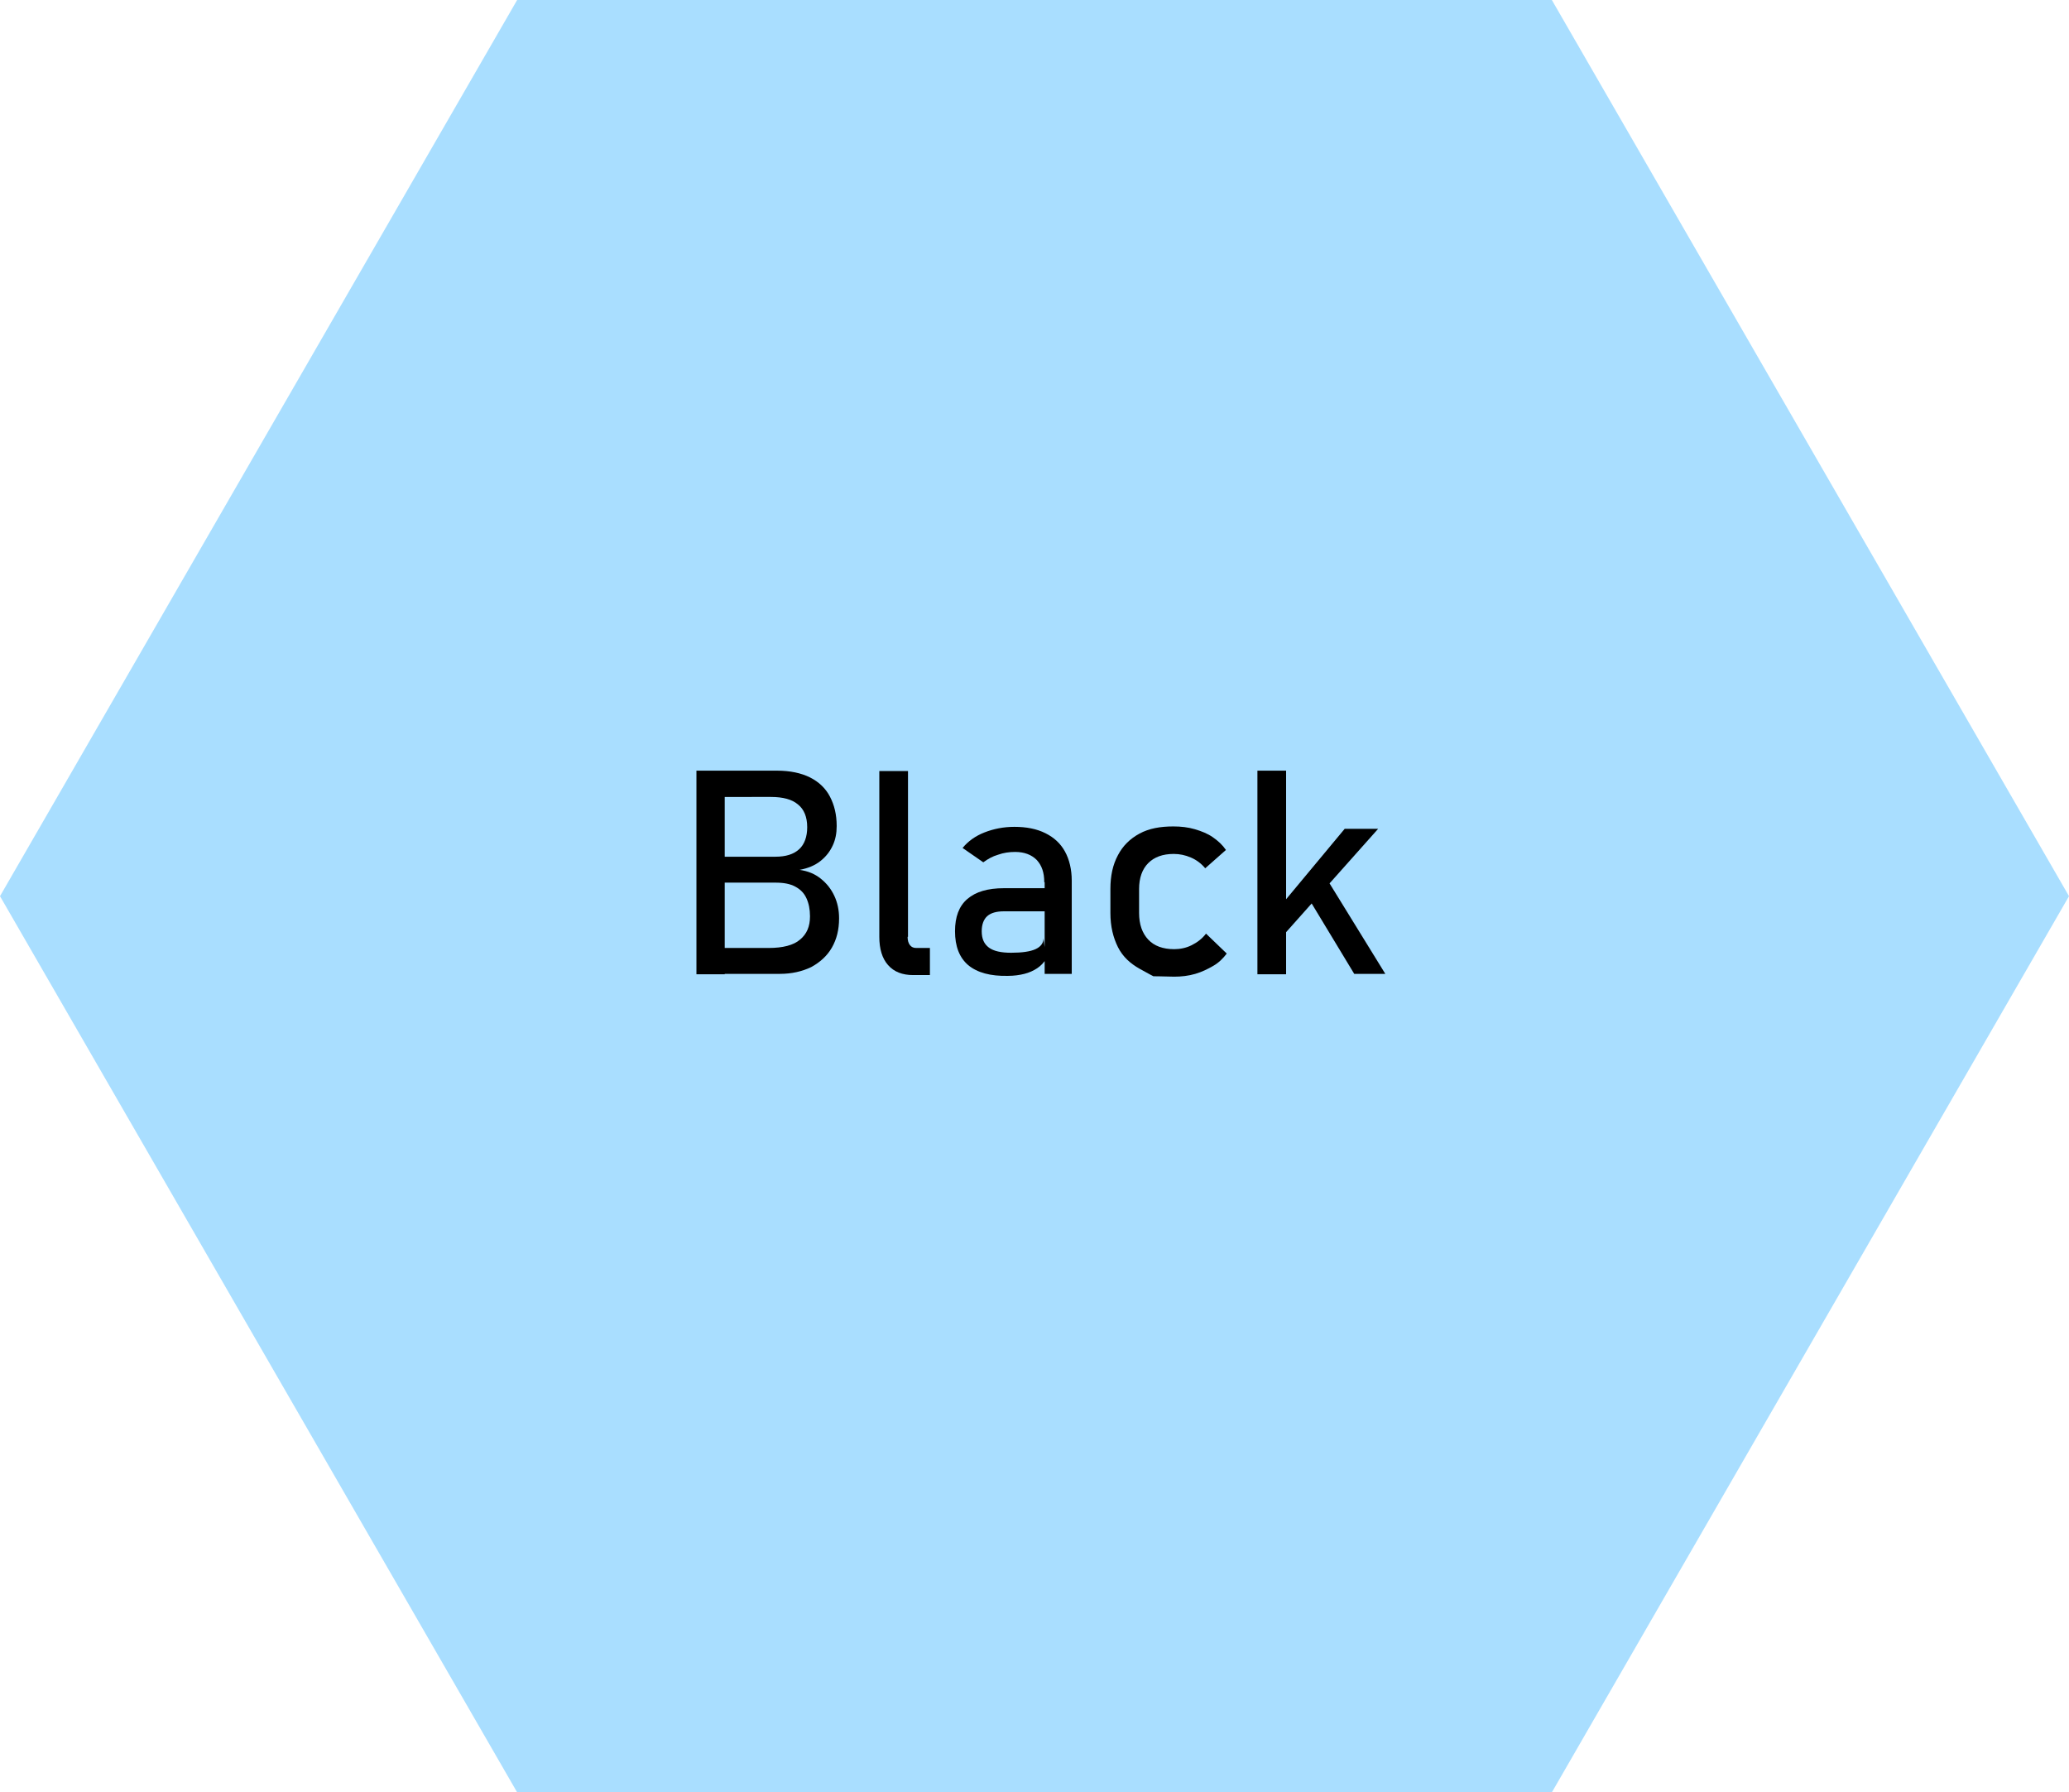 <?xml version="1.0" encoding="utf-8"?>
<!-- Generator: Adobe Illustrator 23.0.3, SVG Export Plug-In . SVG Version: 6.00 Build 0)  -->
<svg version="1.1" id="Layer_1" xmlns="http://www.w3.org/2000/svg" xmlns:xlink="http://www.w3.org/1999/xlink" x="0px" y="0px"
	 viewBox="0 0 519.3 449.8" style="enable-background:new 0 0 519.3 449.8;" xml:space="preserve">
<polygon style="opacity:0.46;fill:#45B6FE;enable-background:new    ;" points="389.5,0 129.8,0 0,224.9 129.8,449.8 389.5,449.8 
	519.3,224.9 "/>
<g>
	<g>
		<path d="M174.8,193.4h7.1v51.1h-7.1V193.4z M179,237.9h13.9c3.6,0,6.3-0.7,7.9-2.1c1.7-1.4,2.5-3.3,2.5-5.8v-0.1
			c0-1.7-0.3-3.2-0.9-4.5s-1.5-2.2-2.8-2.9s-2.9-1-5-1H179V215h15.6c2.6,0,4.6-0.6,6-1.9c1.3-1.2,2-3.1,2-5.5c0-2.6-0.8-4.5-2.3-5.7
			c-1.5-1.3-3.8-1.9-6.8-1.9H179v-6.6h16c3.3,0,6.1,0.6,8.3,1.7c2.2,1.1,3.9,2.7,5,4.8s1.7,4.5,1.7,7.4c0,1.8-0.3,3.4-1,4.9
			s-1.7,2.8-3.1,3.9c-1.4,1.1-3.1,1.8-5.2,2.2c2.1,0.3,3.8,1,5.3,2.2s2.6,2.6,3.4,4.3c0.8,1.7,1.2,3.6,1.2,5.6v0.1
			c0,2.8-0.6,5.2-1.8,7.3s-3,3.7-5.2,4.9c-2.3,1.1-4.9,1.7-7.9,1.7H179V237.9z"/>
		<path d="M227.8,235.1c0,0.9,0.2,1.6,0.6,2.1s0.9,0.7,1.6,0.7h3.4v6.8h-4.2c-2.7,0-4.8-0.8-6.3-2.5s-2.2-4.1-2.2-7.1v-41.6h7.2
			v41.6H227.8z"/>
		<path d="M243,242.2c-2.2-1.9-3.3-4.7-3.3-8.5c0-3.6,1-6.3,3.1-8.1s5.1-2.7,9.2-2.7h10.4l0.5,5.8H252c-1.9,0-3.3,0.4-4.2,1.2
			s-1.4,2.1-1.4,3.8c0,1.9,0.6,3.2,1.8,4.1s3.1,1.3,5.6,1.3c2.7,0,4.8-0.3,6.1-0.9s2-1.5,2-2.7l0.7,5.1c-0.6,1-1.4,1.8-2.3,2.4
			s-2,1.1-3.2,1.4s-2.6,0.5-4.1,0.5C248.6,245,245.3,244.1,243,242.2z M262.1,221.4c0-2.4-0.6-4.2-1.9-5.6c-1.3-1.3-3.1-2-5.4-2
			c-1.5,0-2.9,0.2-4.3,0.7c-1.4,0.4-2.6,1.1-3.7,1.9l-5.2-3.6c1.4-1.7,3.2-3,5.5-3.9s4.8-1.4,7.5-1.4c3,0,5.6,0.5,7.8,1.6
			s3.8,2.6,4.9,4.6s1.7,4.5,1.7,7.3v23.4h-6.8v-23H262.1z"/>
		<path d="M289.5,245c0,0-1.2-0.6-3.5-1.9s-4.2-3-5.4-5.4s-1.9-5.2-1.9-8.6v-6c0-3.3,0.6-6.1,1.9-8.5c1.2-2.3,3-4.1,5.4-5.4
			s5.2-1.8,8.5-1.8c1.9,0,3.7,0.2,5.4,0.7s3.2,1.1,4.5,2s2.4,1.9,3.3,3.2l-5.2,4.6c-1-1.2-2.2-2.1-3.6-2.7s-2.8-0.9-4.3-0.9
			c-2.8,0-4.9,0.8-6.4,2.3s-2.3,3.7-2.3,6.5v6c0,2.9,0.8,5.1,2.3,6.7s3.7,2.4,6.5,2.4c1.5,0,3-0.3,4.4-1s2.6-1.6,3.6-2.9l5.2,5
			c-0.9,1.2-2,2.3-3.4,3.1s-2.8,1.5-4.5,2s-3.5,0.7-5.3,0.7C291.2,245,289.5,245,289.5,245z"/>
		<path d="M315.6,193.4h7.2v51.1h-7.2V193.4z M318.7,230.6l18.8-22.6h8.4l-27.7,31.1L318.7,230.6z M327.2,223.4l4.6-4.8l15.9,25.8
			h-7.8L327.2,223.4z"/>
	</g>
</g>
</svg>
